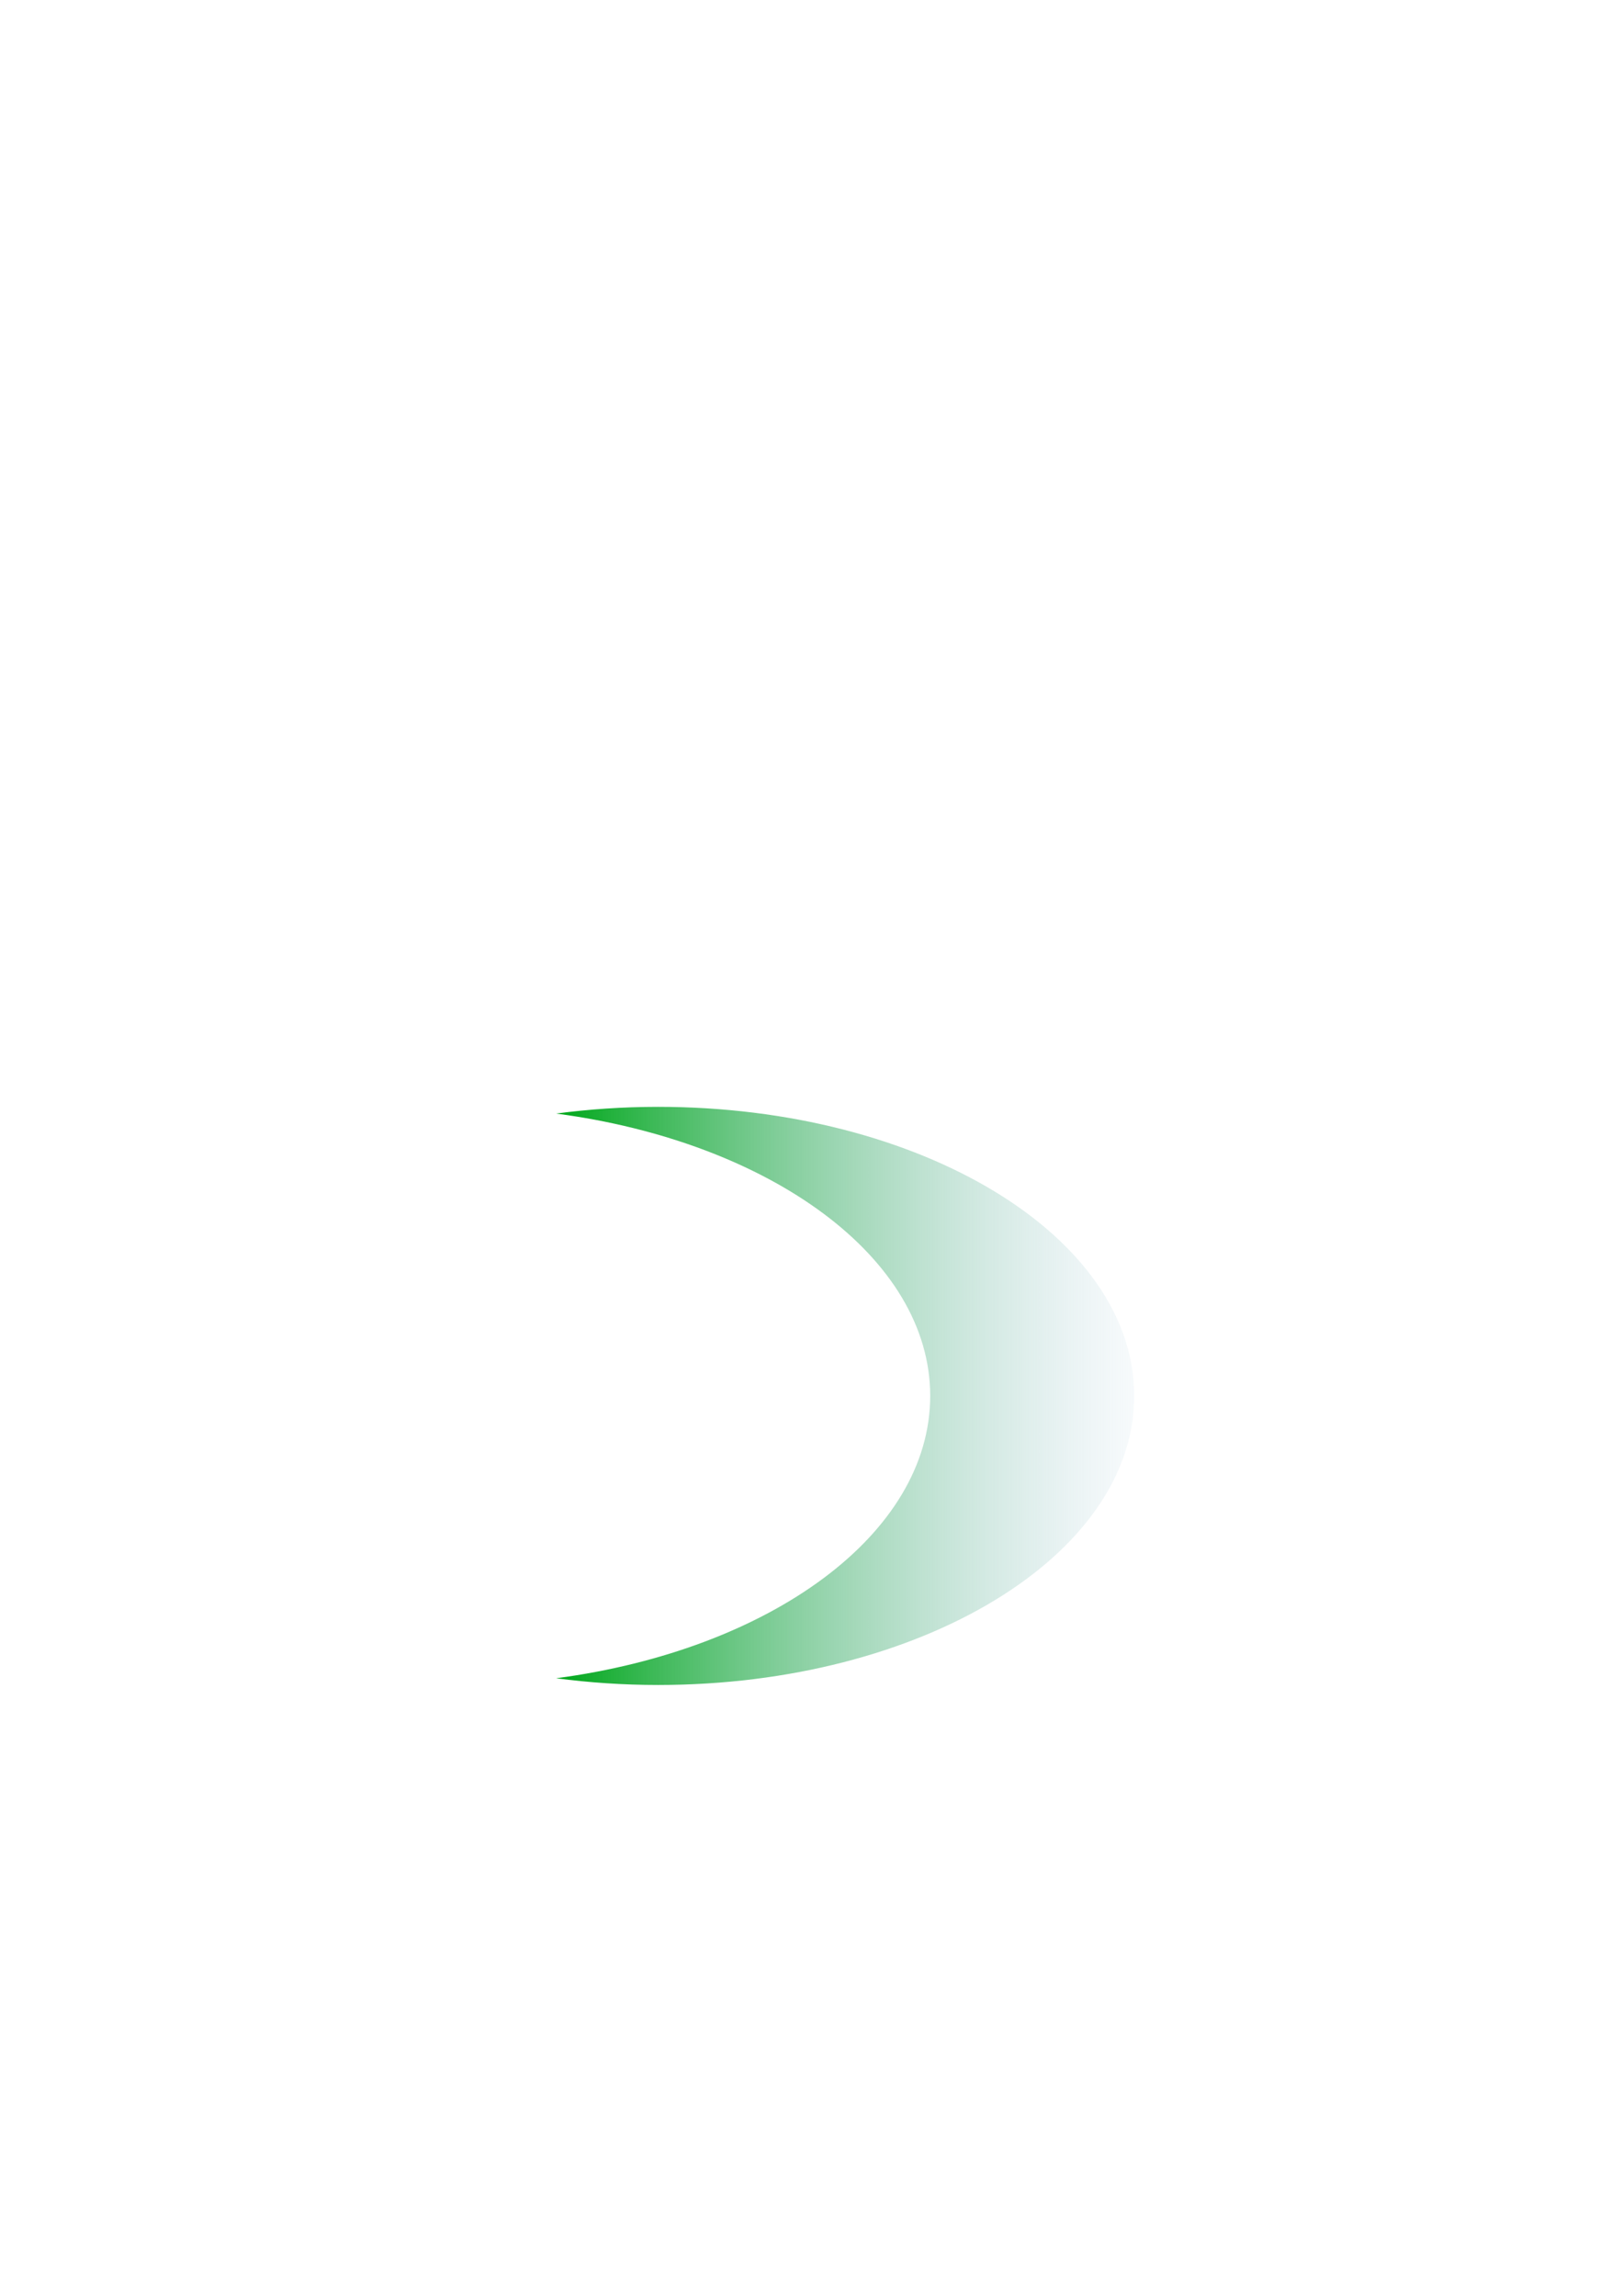 <?xml version="1.0" encoding="UTF-8" standalone="no"?>
<!-- Created with Inkscape (http://www.inkscape.org/) -->
<svg
   xmlns:dc="http://purl.org/dc/elements/1.1/"
   xmlns:cc="http://web.resource.org/cc/"
   xmlns:rdf="http://www.w3.org/1999/02/22-rdf-syntax-ns#"
   xmlns:svg="http://www.w3.org/2000/svg"
   xmlns="http://www.w3.org/2000/svg"
   xmlns:xlink="http://www.w3.org/1999/xlink"
   xmlns:sodipodi="http://sodipodi.sourceforge.net/DTD/sodipodi-0.dtd"
   xmlns:inkscape="http://www.inkscape.org/namespaces/inkscape"
   width="744.094"
   height="1052.362"
   id="svg2"
   sodipodi:version="0.32"
   inkscape:version="0.45pre1"
   sodipodi:docbase="C:\dnloads\Development\ANW\Graphics\2D"
   sodipodi:docname="shield_g.svg"
   inkscape:output_extension="org.inkscape.output.svg.inkscape"
   sodipodi:modified="TRUE">
  <defs
     id="defs4">
    <linearGradient
       id="linearGradient2234">
      <stop
         style="stop-color:#00a81a;stop-opacity:1;"
         offset="0"
         id="stop2236" />
      <stop
         style="stop-color:#afc6e9;stop-opacity:0;"
         offset="1"
         id="stop2238" />
    </linearGradient>
    <linearGradient
       inkscape:collect="always"
       xlink:href="#linearGradient2234"
       id="linearGradient2240"
       x1="255.714"
       y1="643.076"
       x2="545"
       y2="643.076"
       gradientUnits="userSpaceOnUse" />
  </defs>
  <sodipodi:namedview
     id="base"
     pagecolor="#ffffff"
     bordercolor="#666666"
     borderopacity="1.0"
     gridtolerance="10000"
     guidetolerance="10"
     objecttolerance="10"
     inkscape:pageopacity="0.0"
     inkscape:pageshadow="2"
     inkscape:zoom="2.8"
     inkscape:cx="380.24991"
     inkscape:cy="417.96913"
     inkscape:document-units="px"
     inkscape:current-layer="layer1"
     showgrid="true"
     inkscape:object-nodes="true"
     inkscape:object-points="true"
     inkscape:object-bbox="true"
     inkscape:grid-points="true"
     inkscape:guide-points="true"
     inkscape:window-width="1276"
     inkscape:window-height="1028"
     inkscape:window-x="1759"
     inkscape:window-y="86" />
  <g
     inkscape:label="Layer 1"
     inkscape:groupmode="layer"
     id="layer1">
    <path
       style="fill:url(#linearGradient2240);fill-opacity:1.0"
       d="M 520,639.862 C 520,566.722 422.231,507.362 301.765,507.362 C 285.695,507.362 270.084,508.434 255,510.438 C 353.022,523.445 426.471,576.466 426.471,639.862 C 426.471,703.259 353.022,756.279 255,769.286 C 270.084,771.291 285.695,772.362 301.765,772.362 C 422.231,772.362 520,713.002 520,639.862 z "
       id="path2172"
       inkscape:export-filename="C:\dnloads\Development\ANW\Graphics\2D\shield_g.png"
       inkscape:export-xdpi="300"
       inkscape:export-ydpi="300" />
    <path
       sodipodi:type="arc"
       style="fill:#c8b7b7"
       id="path2174"
       sodipodi:cx="240"
       sodipodi:cy="584.86218"
       sodipodi:rx="0"
       sodipodi:ry="12.5"
       d="M 240 584.862 A 0 12.5 0 1 1  240,584.862 A 0 12.5 0 1 1  240 584.862 z" />
  </g>
</svg>
